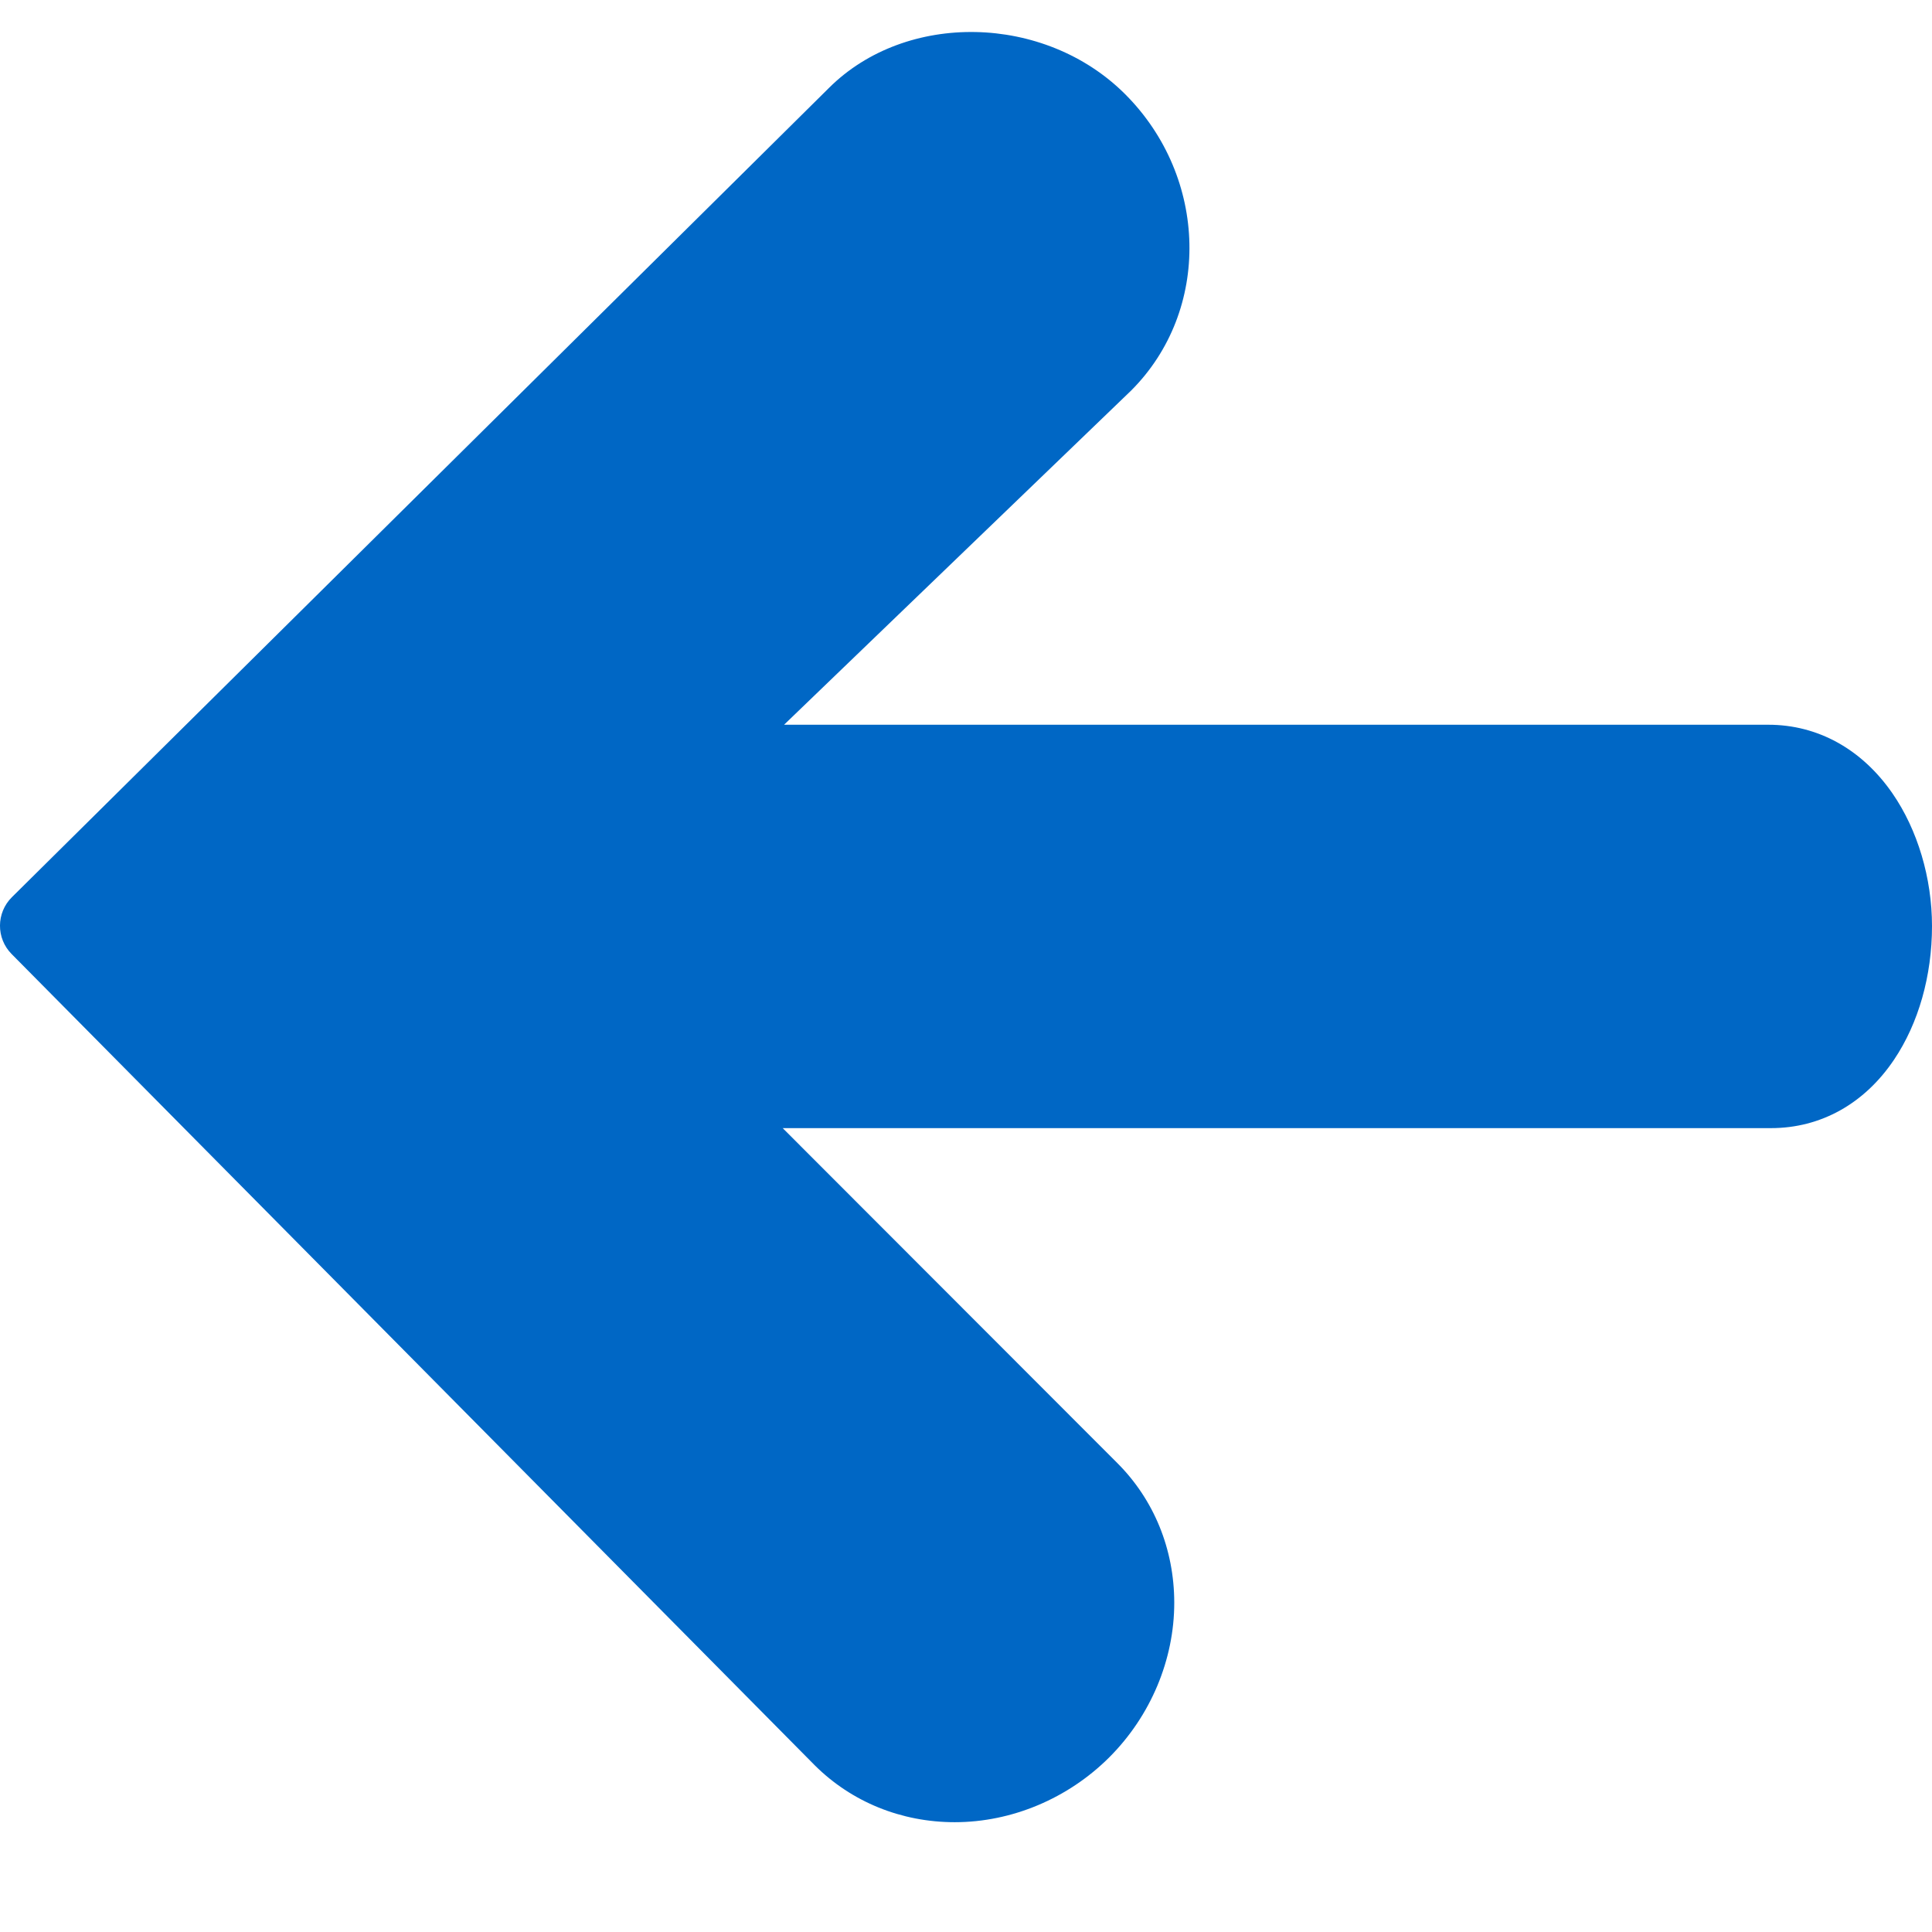 <?xml version="1.0" encoding="utf-8"?>
<!-- Generator: Adobe Illustrator 16.0.0, SVG Export Plug-In . SVG Version: 6.00 Build 0)  -->
<!DOCTYPE svg PUBLIC "-//W3C//DTD SVG 1.1//EN" "http://www.w3.org/Graphics/SVG/1.1/DTD/svg11.dtd">
<svg version="1.1" id="Filled_Icons" xmlns="http://www.w3.org/2000/svg" xmlns:xlink="http://www.w3.org/1999/xlink" x="0px"
	 y="0px" width="24px" height="24px" viewBox="0 0 24 24"  fill="#0067C5" enable-background="new 0 0 24 24" xml:space="preserve">
<path d="M23.509,9.856c-0.38-0.55-0.928-0.853-1.542-0.853H9.74l4.311-4.151c0.995-0.994,0.961-2.646-0.074-3.682
	c-1.001-1-2.722-1.033-3.68-0.077L0.148,11.145c-0.196,0.194-0.198,0.511-0.003,0.707l9.978,10.079
	c0.457,0.454,1.074,0.705,1.737,0.705c0.708,0,1.407-0.294,1.92-0.806c0.514-0.514,0.808-1.214,0.807-1.923
	c-0.001-0.664-0.253-1.279-0.708-1.733l-4.156-4.16h12.276c0.618,0,1.161-0.302,1.53-0.851C23.833,12.711,24,12.121,24,11.504
	C24,10.908,23.821,10.308,23.509,9.856z"/>
</svg>
